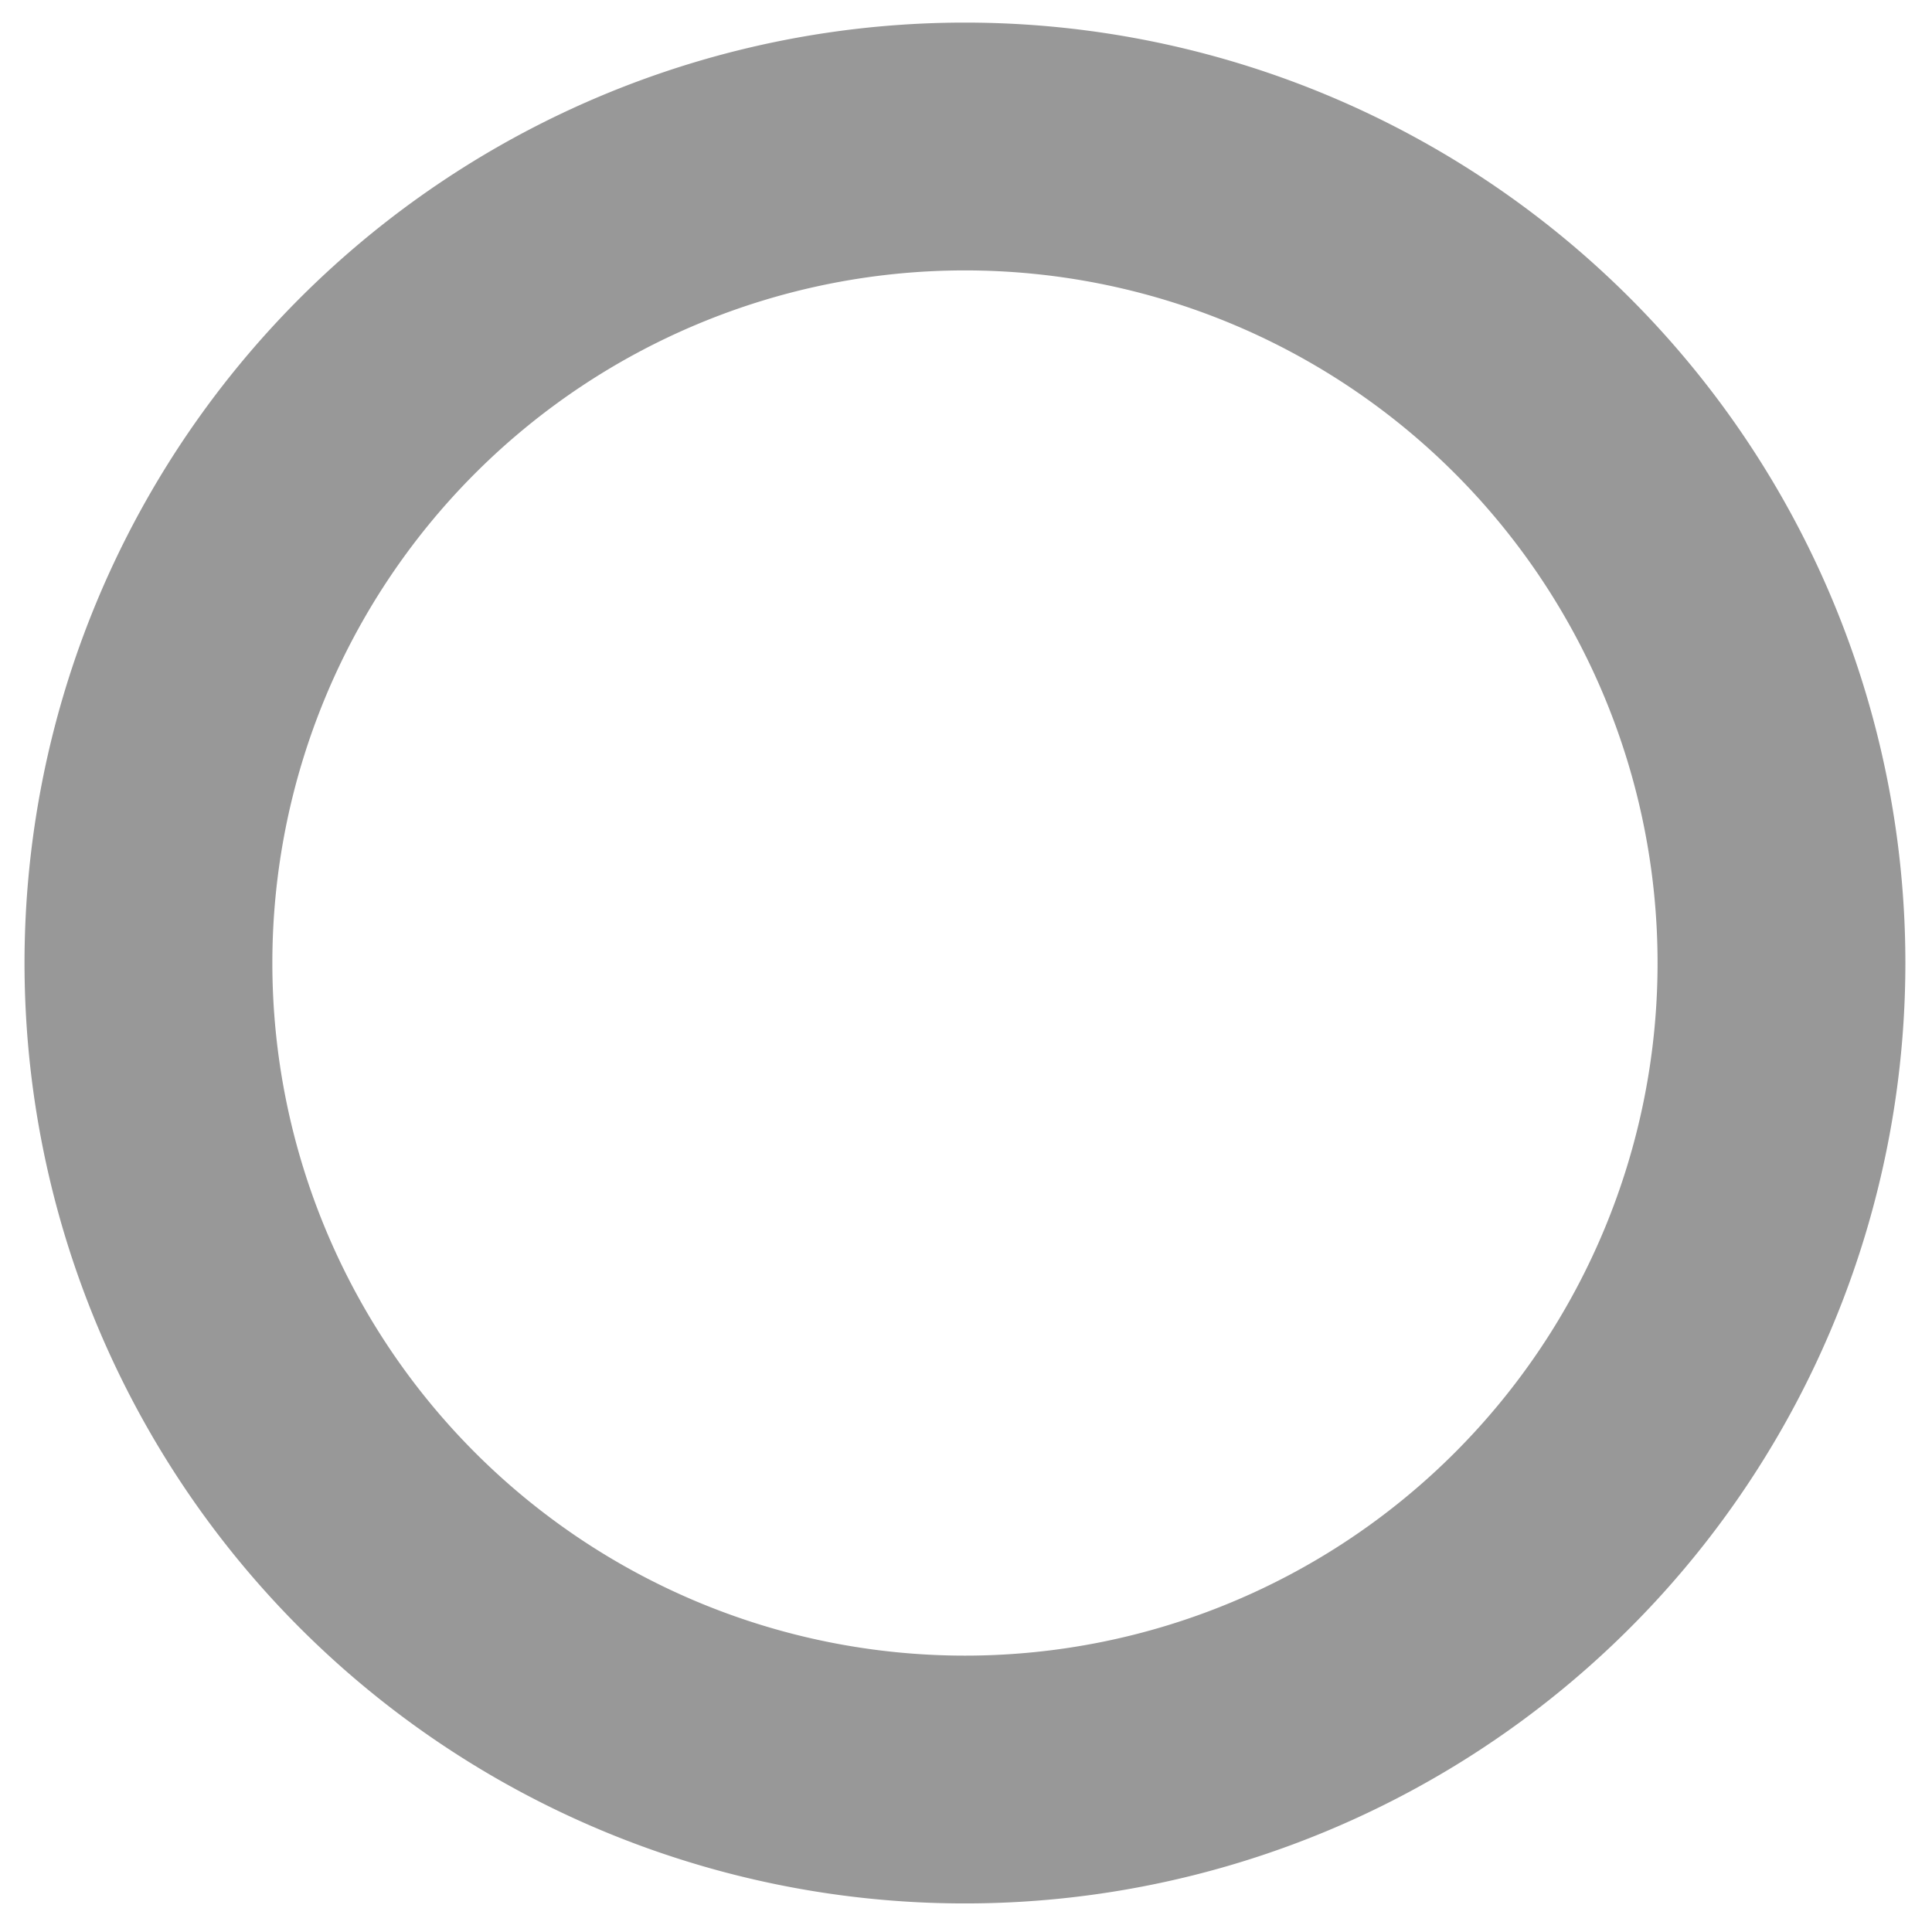 <svg xmlns="http://www.w3.org/2000/svg" width="3.5in" height="3.5in" viewBox="0 0 252 251.998">
  <path d="M125.864,2.946A122.664,122.664,0,1,0,248.527,125.61,122.664,122.664,0,0,0,125.864,2.946Zm0,213.004a90.34,90.34,0,1,1,90.34-90.34A90.34,90.34,0,0,1,125.864,215.95Z" style="fill: #989898"/>
</svg>
